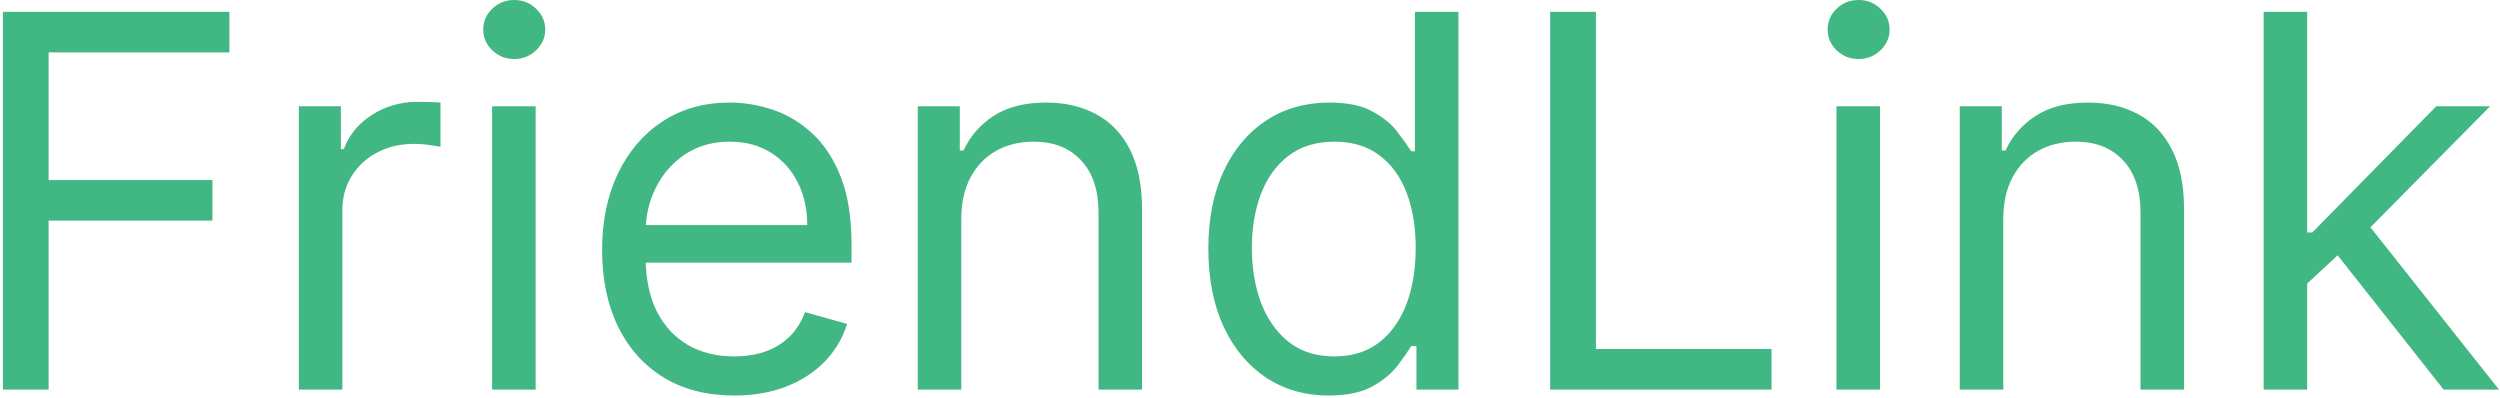 <svg width="616" height="98" viewBox="0 0 616 98" fill="none" xmlns="http://www.w3.org/2000/svg">
<path d="M0.71 96V2.909H56.528V12.909H11.983V44.364H52.347V54.364H11.983V96H0.71ZM73.631 96V26.182H83.994V36.727H84.722C85.994 33.273 88.297 30.47 91.631 28.318C94.964 26.167 98.722 25.091 102.903 25.091C103.691 25.091 104.676 25.106 105.858 25.136C107.04 25.167 107.934 25.212 108.54 25.273V36.182C108.176 36.091 107.343 35.955 106.04 35.773C104.767 35.561 103.419 35.455 101.994 35.455C98.6 35.455 95.57 36.167 92.903 37.591C90.267 38.985 88.176 40.924 86.631 43.409C85.115 45.864 84.358 48.667 84.358 51.818V96H73.631ZM121.256 96V26.182H131.983V96H121.256ZM126.71 14.546C124.619 14.546 122.816 13.833 121.301 12.409C119.816 10.985 119.074 9.273 119.074 7.273C119.074 5.273 119.816 3.561 121.301 2.136C122.816 0.712 124.619 0 126.71 0C128.801 0 130.589 0.712 132.074 2.136C133.589 3.561 134.347 5.273 134.347 7.273C134.347 9.273 133.589 10.985 132.074 12.409C130.589 13.833 128.801 14.546 126.71 14.546ZM180.903 97.454C174.176 97.454 168.373 95.97 163.494 93C158.646 90 154.903 85.818 152.267 80.454C149.661 75.061 148.358 68.788 148.358 61.636C148.358 54.485 149.661 48.182 152.267 42.727C154.903 37.242 158.57 32.97 163.267 29.909C167.994 26.818 173.509 25.273 179.812 25.273C183.449 25.273 187.04 25.879 190.585 27.091C194.131 28.303 197.358 30.273 200.267 33C203.176 35.697 205.494 39.273 207.222 43.727C208.949 48.182 209.812 53.667 209.812 60.182V64.727H155.994V55.455H198.903C198.903 51.515 198.116 48 196.54 44.909C194.994 41.818 192.782 39.379 189.903 37.591C187.055 35.803 183.691 34.909 179.812 34.909C175.54 34.909 171.843 35.97 168.722 38.091C165.631 40.182 163.252 42.909 161.585 46.273C159.919 49.636 159.085 53.242 159.085 57.091V63.273C159.085 68.546 159.994 73.015 161.812 76.682C163.661 80.318 166.222 83.091 169.494 85C172.767 86.879 176.57 87.818 180.903 87.818C183.722 87.818 186.267 87.424 188.54 86.636C190.843 85.818 192.828 84.606 194.494 83C196.161 81.364 197.449 79.333 198.358 76.909L208.722 79.818C207.631 83.333 205.797 86.424 203.222 89.091C200.646 91.727 197.464 93.788 193.676 95.273C189.888 96.727 185.631 97.454 180.903 97.454ZM236.858 54V96H226.131V26.182H236.494V37.091H237.403C239.04 33.545 241.525 30.697 244.858 28.546C248.191 26.364 252.494 25.273 257.767 25.273C262.494 25.273 266.631 26.242 270.176 28.182C273.722 30.091 276.479 33 278.449 36.909C280.419 40.788 281.403 45.697 281.403 51.636V96H270.676V52.364C270.676 46.879 269.252 42.606 266.403 39.545C263.555 36.455 259.646 34.909 254.676 34.909C251.252 34.909 248.191 35.651 245.494 37.136C242.828 38.621 240.722 40.788 239.176 43.636C237.631 46.485 236.858 49.939 236.858 54ZM327.369 97.454C321.551 97.454 316.415 95.985 311.96 93.046C307.506 90.076 304.021 85.894 301.506 80.5C298.991 75.076 297.733 68.667 297.733 61.273C297.733 53.939 298.991 47.576 301.506 42.182C304.021 36.788 307.521 32.621 312.006 29.682C316.491 26.742 321.672 25.273 327.551 25.273C332.097 25.273 335.688 26.03 338.324 27.546C340.991 29.03 343.021 30.727 344.415 32.636C345.839 34.515 346.945 36.061 347.733 37.273H348.642V2.909H359.369V96H349.006V85.273H347.733C346.945 86.546 345.824 88.151 344.369 90.091C342.915 92 340.839 93.712 338.142 95.227C335.445 96.712 331.854 97.454 327.369 97.454ZM328.824 87.818C333.127 87.818 336.763 86.697 339.733 84.454C342.703 82.182 344.96 79.046 346.506 75.046C348.051 71.015 348.824 66.364 348.824 61.091C348.824 55.879 348.066 51.318 346.551 47.409C345.036 43.47 342.794 40.409 339.824 38.227C336.854 36.015 333.188 34.909 328.824 34.909C324.278 34.909 320.491 36.076 317.46 38.409C314.46 40.712 312.203 43.849 310.688 47.818C309.203 51.758 308.46 56.182 308.46 61.091C308.46 66.061 309.218 70.576 310.733 74.636C312.278 78.667 314.551 81.879 317.551 84.273C320.581 86.636 324.339 87.818 328.824 87.818ZM381.96 96V2.909H393.233V86H436.506V96H381.96ZM452.506 96V26.182H463.233V96H452.506ZM457.96 14.546C455.869 14.546 454.066 13.833 452.551 12.409C451.066 10.985 450.324 9.273 450.324 7.273C450.324 5.273 451.066 3.561 452.551 2.136C454.066 0.712 455.869 0 457.96 0C460.051 0 461.839 0.712 463.324 2.136C464.839 3.561 465.597 5.273 465.597 7.273C465.597 9.273 464.839 10.985 463.324 12.409C461.839 13.833 460.051 14.546 457.96 14.546ZM493.608 54V96H482.881V26.182H493.244V37.091H494.153C495.79 33.545 498.275 30.697 501.608 28.546C504.941 26.364 509.244 25.273 514.517 25.273C519.244 25.273 523.381 26.242 526.926 28.182C530.472 30.091 533.229 33 535.199 36.909C537.169 40.788 538.153 45.697 538.153 51.636V96H527.426V52.364C527.426 46.879 526.002 42.606 523.153 39.545C520.305 36.455 516.396 34.909 511.426 34.909C508.002 34.909 504.941 35.651 502.244 37.136C499.578 38.621 497.472 40.788 495.926 43.636C494.381 46.485 493.608 49.939 493.608 54ZM567.756 70.546L567.574 57.273H569.756L600.301 26.182H613.574L581.028 59.091H580.119L567.756 70.546ZM557.756 96V2.909H568.483V96H557.756ZM602.119 96L574.847 61.455L582.483 54L615.756 96H602.119Z" fill="#41B883"/>
</svg>
